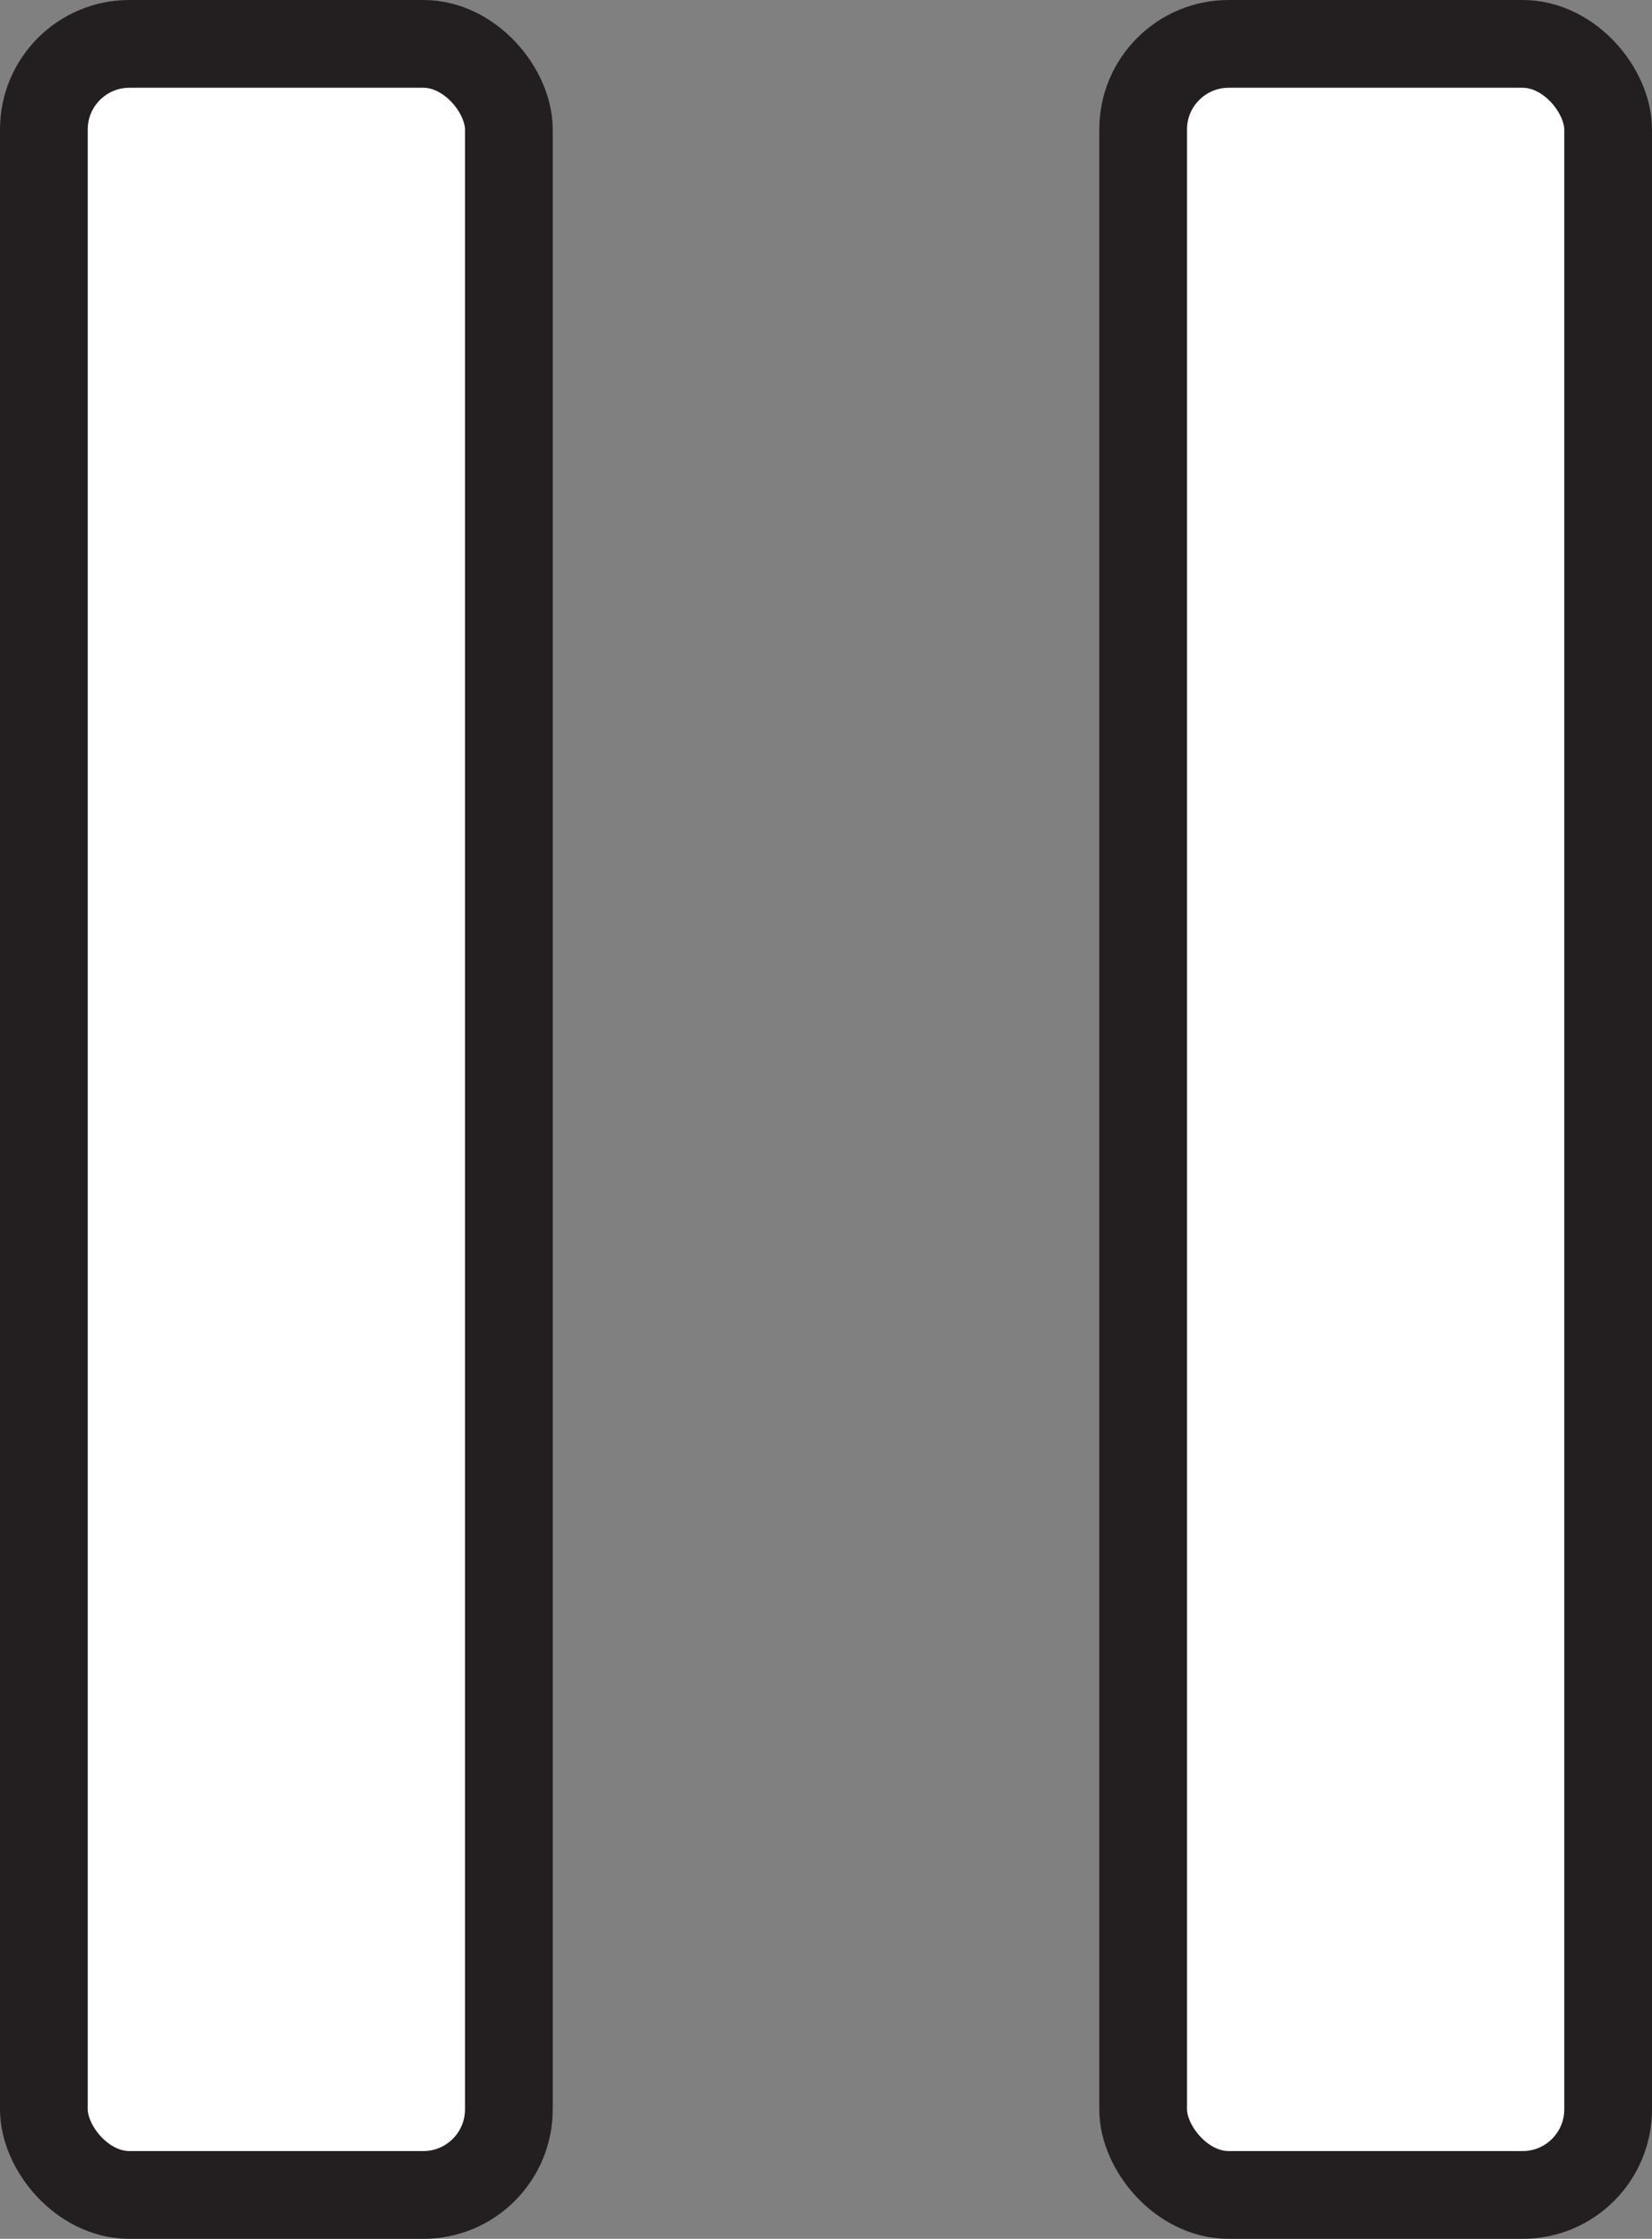 <svg id="Layer_1" data-name="Layer 1" xmlns="http://www.w3.org/2000/svg" viewBox="0 0 18.83 25.509"><rect x="0" y="0" width="18.83" height="25.509" fill="#808080" stroke="none"/><defs><style>.cls-1{fill:#fff;stroke:#231f20;stroke-miterlimit:10;}</style></defs><rect class="cls-1" x="0.5" y="0.5" width="5.3" height="24.509" rx="0.975"/><rect class="cls-1" x="13.03" y="0.5" width="5.3" height="24.509" rx="0.975"/></svg>